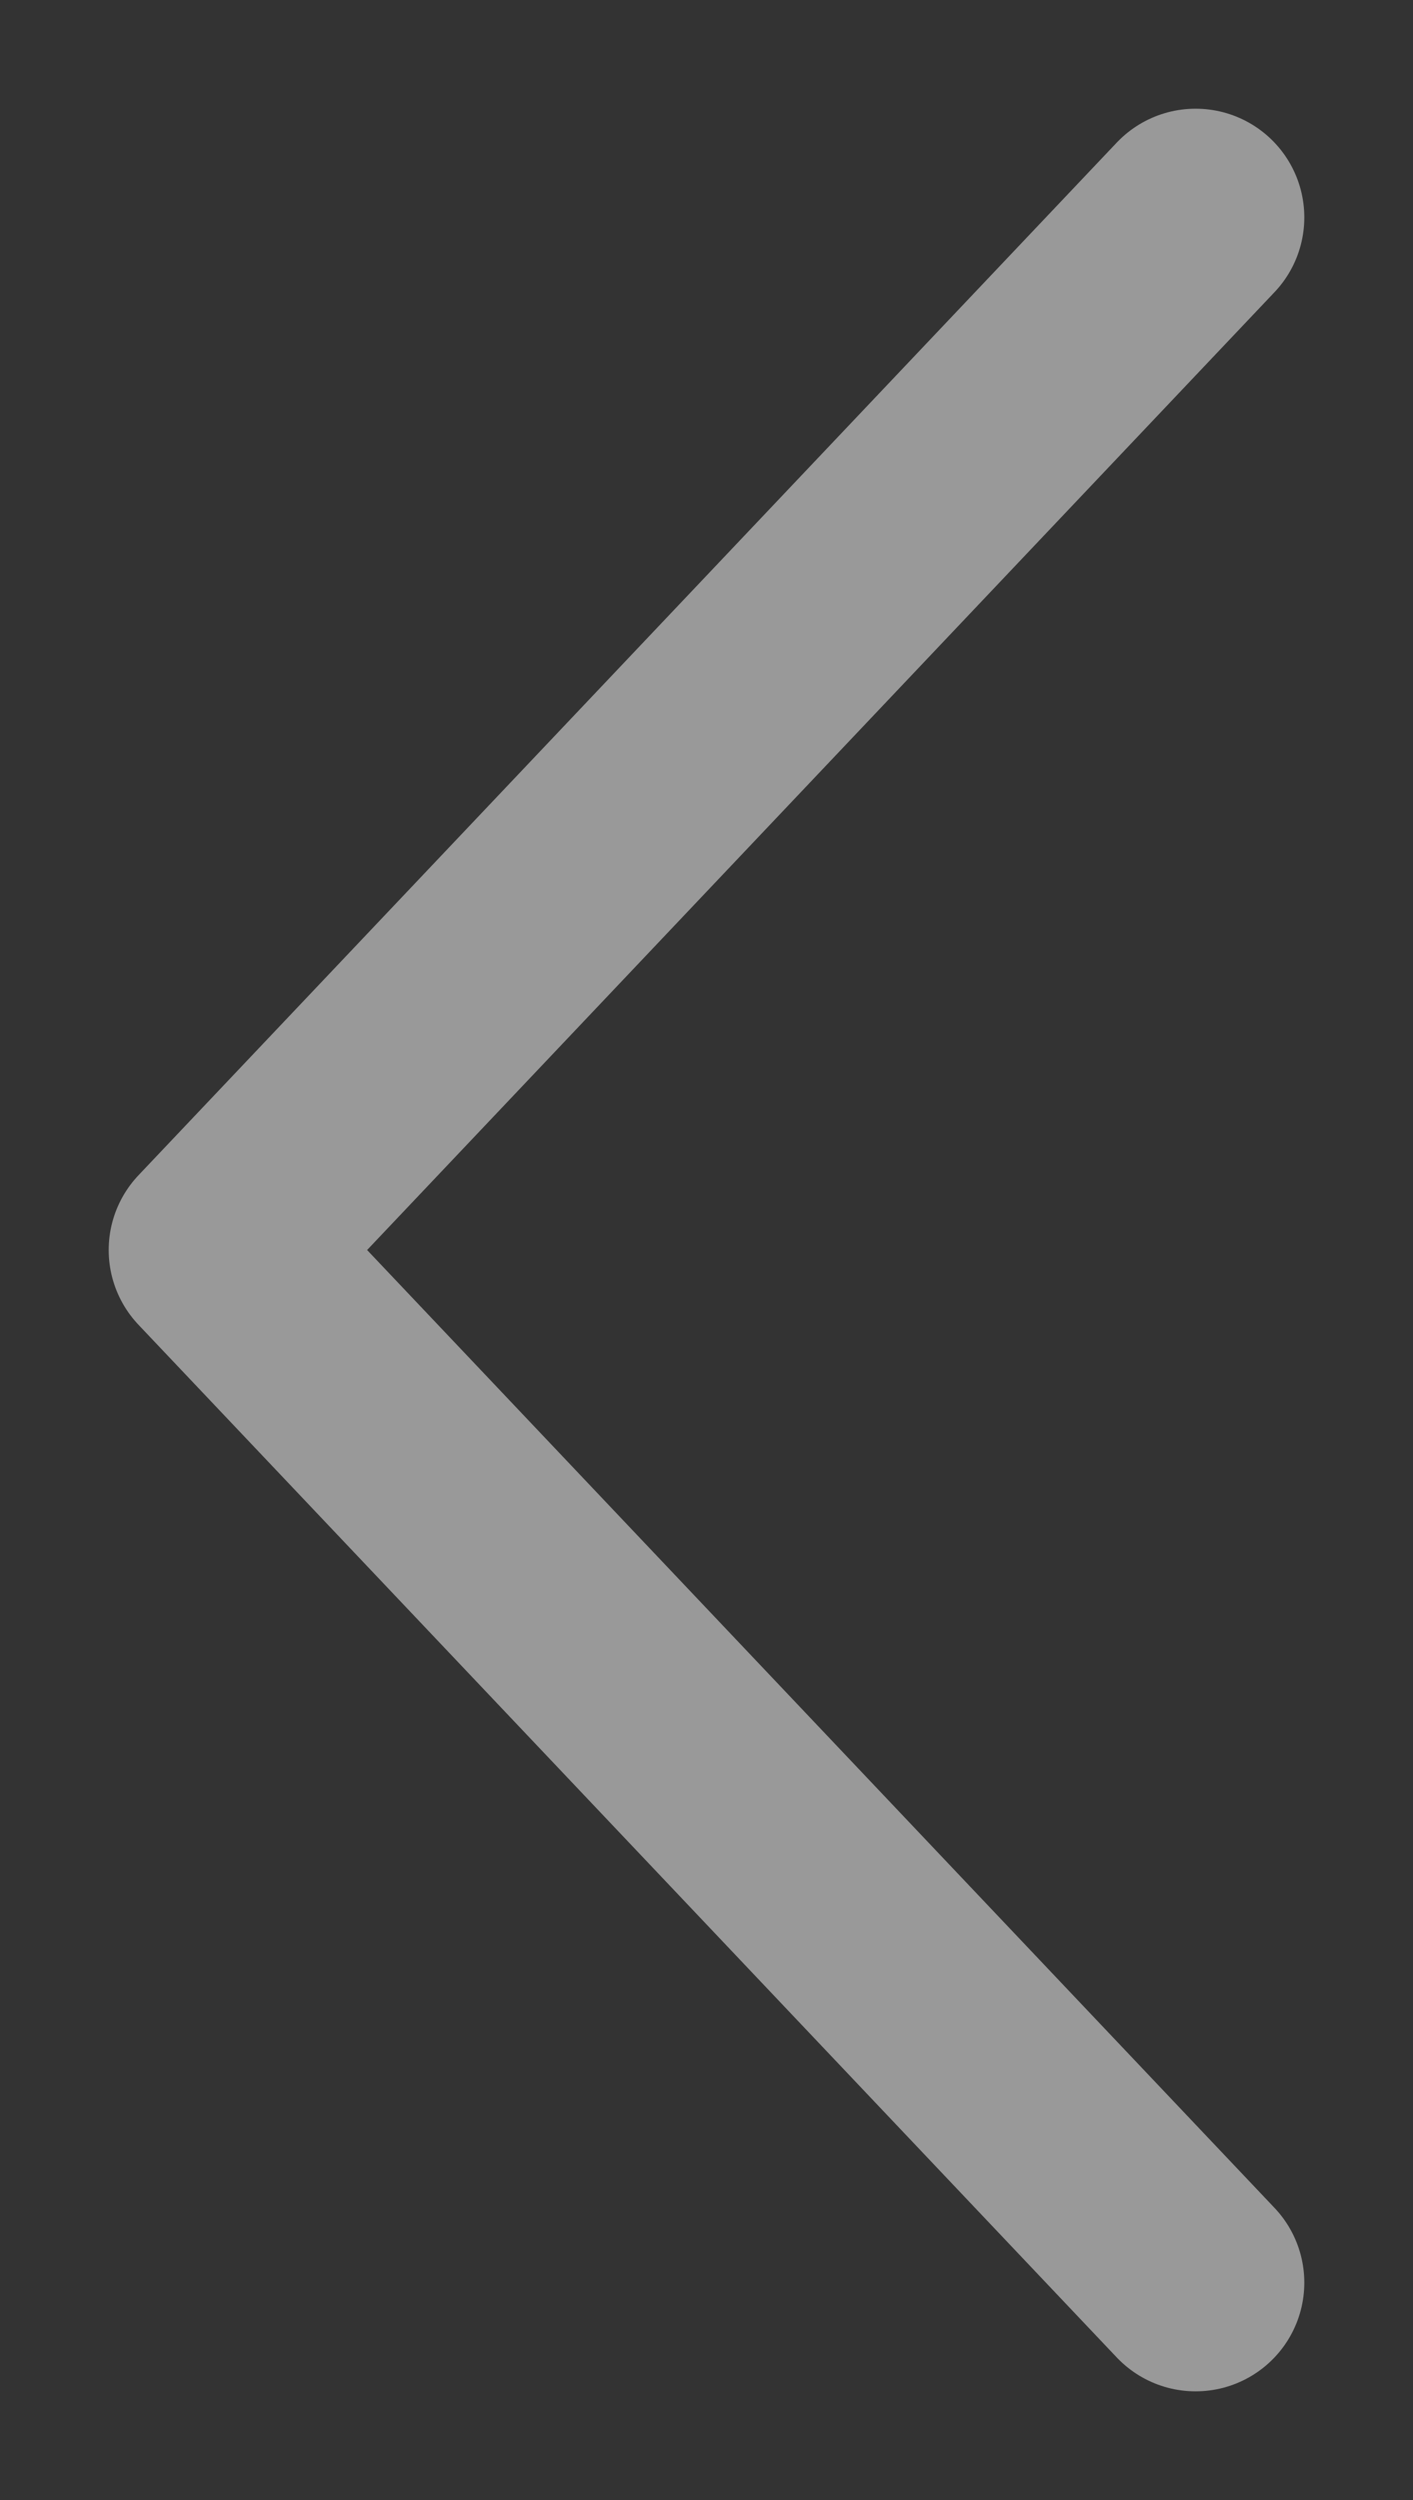 <svg width="13" height="23" viewBox="0 0 13 23" fill="none" xmlns="http://www.w3.org/2000/svg">
<rect x="0" y="0" width="13" height="23" fill="#333333" stroke="none"/>
<path d="M11 2L2 11.5L11 21" stroke="white" stroke-opacity="0.5" stroke-width="2" stroke-linecap="round" stroke-linejoin="round"/>
</svg>
